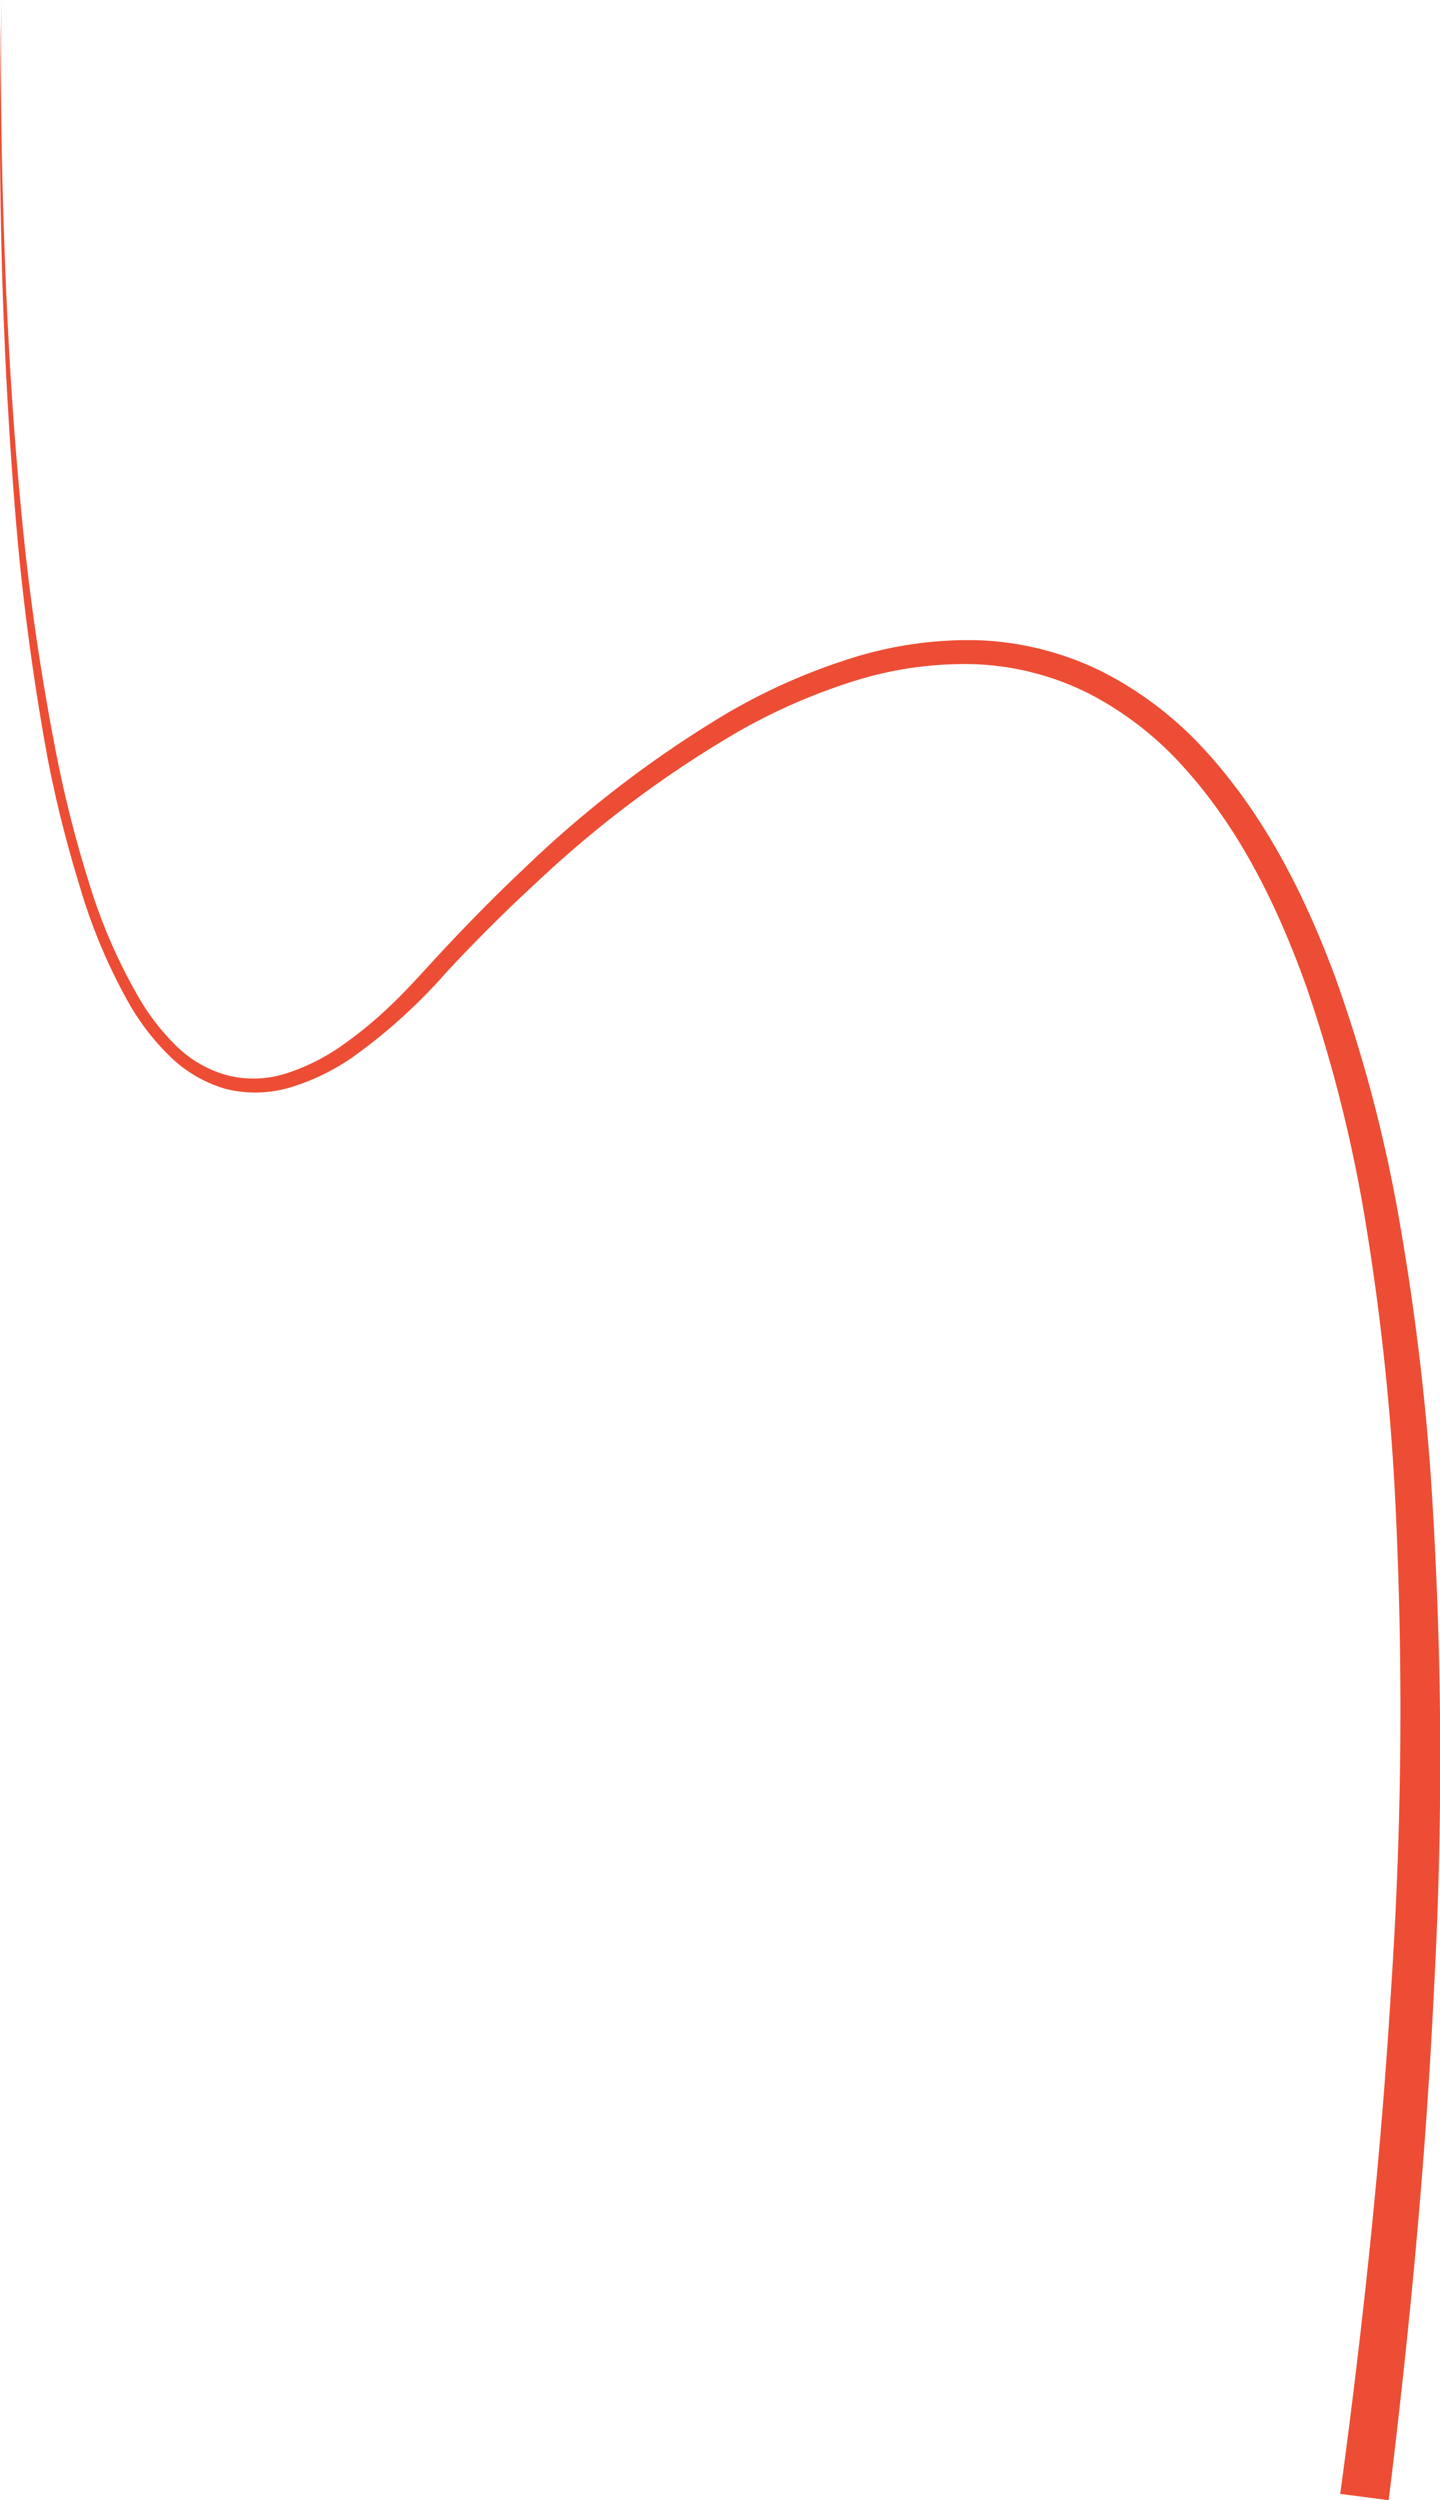 <svg xmlns="http://www.w3.org/2000/svg" viewBox="0 0 176.79 306.78"><defs><style>.cls-1{fill:#ed4d34;}</style></defs><g id="Layer_2" data-name="Layer 2"><g id="Layer_1-2" data-name="Layer 1"><path class="cls-1" d="M.21,0C0,10.42.2,20.83.58,31.24s1,20.8,2,31.16A298.57,298.57,0,0,0,7.06,93.26a145.8,145.8,0,0,0,3.87,15.06,66.93,66.93,0,0,0,6.14,14.14,28.11,28.11,0,0,0,4.69,6A14.37,14.37,0,0,0,28.11,132a13.2,13.2,0,0,0,7.23-.35A25.41,25.41,0,0,0,42,128.28a50.69,50.69,0,0,0,5.91-4.86c1.87-1.77,3.57-3.66,5.35-5.6,3.54-3.84,7.21-7.59,11-11.17a137.51,137.51,0,0,1,25-19.13A74.11,74.11,0,0,1,103.79,81a47.9,47.9,0,0,1,15.85-2.45,37.2,37.2,0,0,1,15.7,3.88,44.19,44.19,0,0,1,12.79,9.84c7.26,8,12.09,17.68,15.77,27.56a179.05,179.05,0,0,1,8,30.53,307,307,0,0,1,3.79,31.23,521.37,521.37,0,0,1,.35,62.75c-1,20.89-3,41.71-5.55,62.45l-5.95-.77c2.79-20.59,5-41.25,6.25-62a515.72,515.72,0,0,0,.39-62.16,302.93,302.93,0,0,0-3.36-30.83,176.77,176.77,0,0,0-7.45-30c-3.45-9.63-8-19-14.74-26.55a40.83,40.83,0,0,0-11.72-9.26,34,34,0,0,0-14.35-3.72,45.15,45.15,0,0,0-14.9,2.13,72.62,72.62,0,0,0-14,6.13,135.47,135.47,0,0,0-24.75,18.49c-3.81,3.5-7.48,7.17-11,10.94a67.41,67.41,0,0,1-11.72,10.61,27.51,27.51,0,0,1-7.24,3.54,15.09,15.09,0,0,1-8.19.29,16.12,16.12,0,0,1-7-4.11,29.27,29.27,0,0,1-4.89-6.34,68.17,68.17,0,0,1-6.11-14.52A151.74,151.74,0,0,1,5.93,93.49a300.21,300.21,0,0,1-4.09-31C1,52.08.46,41.67.2,31.25S-.08,10.41.21,0Z"/></g></g></svg>